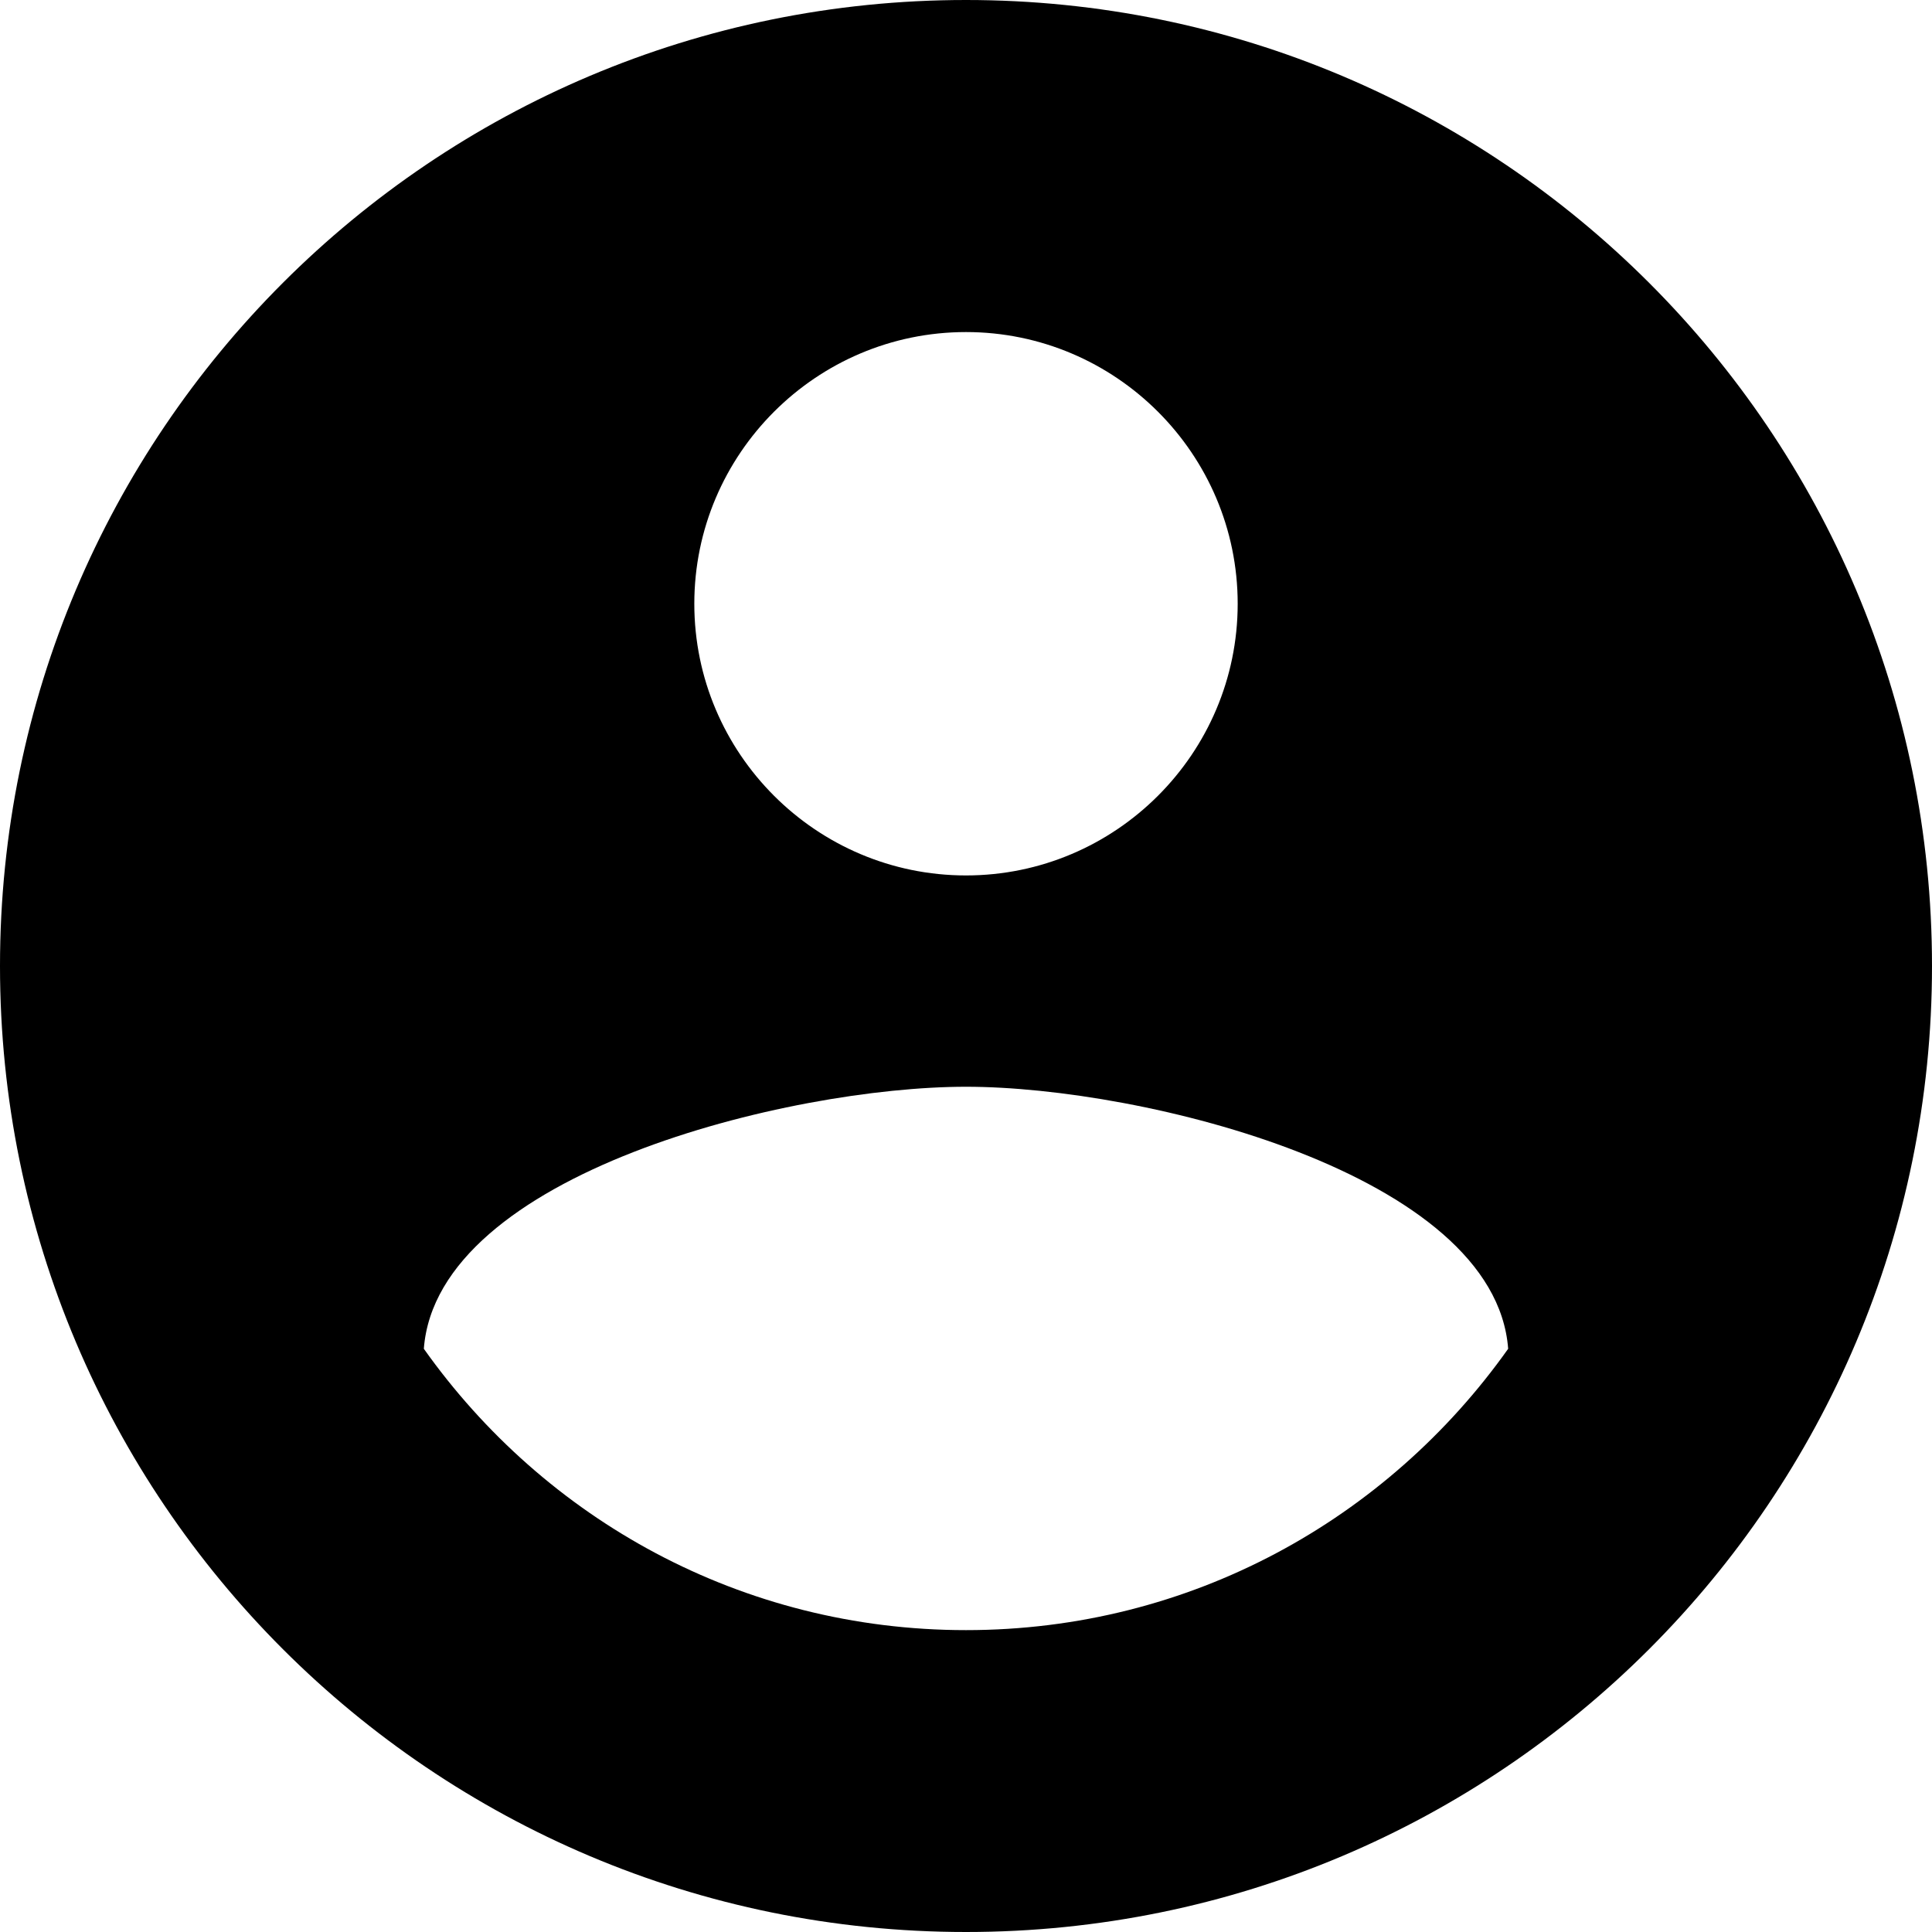<?xml version="1.0" encoding="UTF-8"?>
<svg width="16px" height="16px" viewBox="0 0 16 16" version="1.1" xmlns="http://www.w3.org/2000/svg" xmlns:xlink="http://www.w3.org/1999/xlink">
    <!-- Generator: Sketch 54.1 (76490) - https://sketchapp.com -->
    <title>FinancialDiaries</title>
    <desc>Created with Sketch.</desc>
    <g id="Page-1" stroke="none" stroke-width="1" fill="none" fill-rule="evenodd">
        <path d="M8,0 C3.58,0 0,3.58 0,8 C0,12.42 3.58,16 8,16 C12.42,16 16,12.42 16,8 C16,3.58 12.42,0 8,0 Z M8,2.75 C9.24,2.75 10.25,3.76 10.25,5 C10.25,6.24 9.24,7.25 8,7.25 C6.76,7.25 5.75,6.24 5.75,5 C5.75,3.76 6.76,2.75 8,2.75 Z M8,13.5 C6.14,13.5 4.51,12.58 3.51,11.17 C3.62,9.72 6.53,9 8,9 C9.47,9 12.38,9.72 12.49,11.17 C11.49,12.58 9.86,13.5 8,13.5 Z" id="FinancialDiaries" fill="#000000"></path>
    </g>
</svg>
